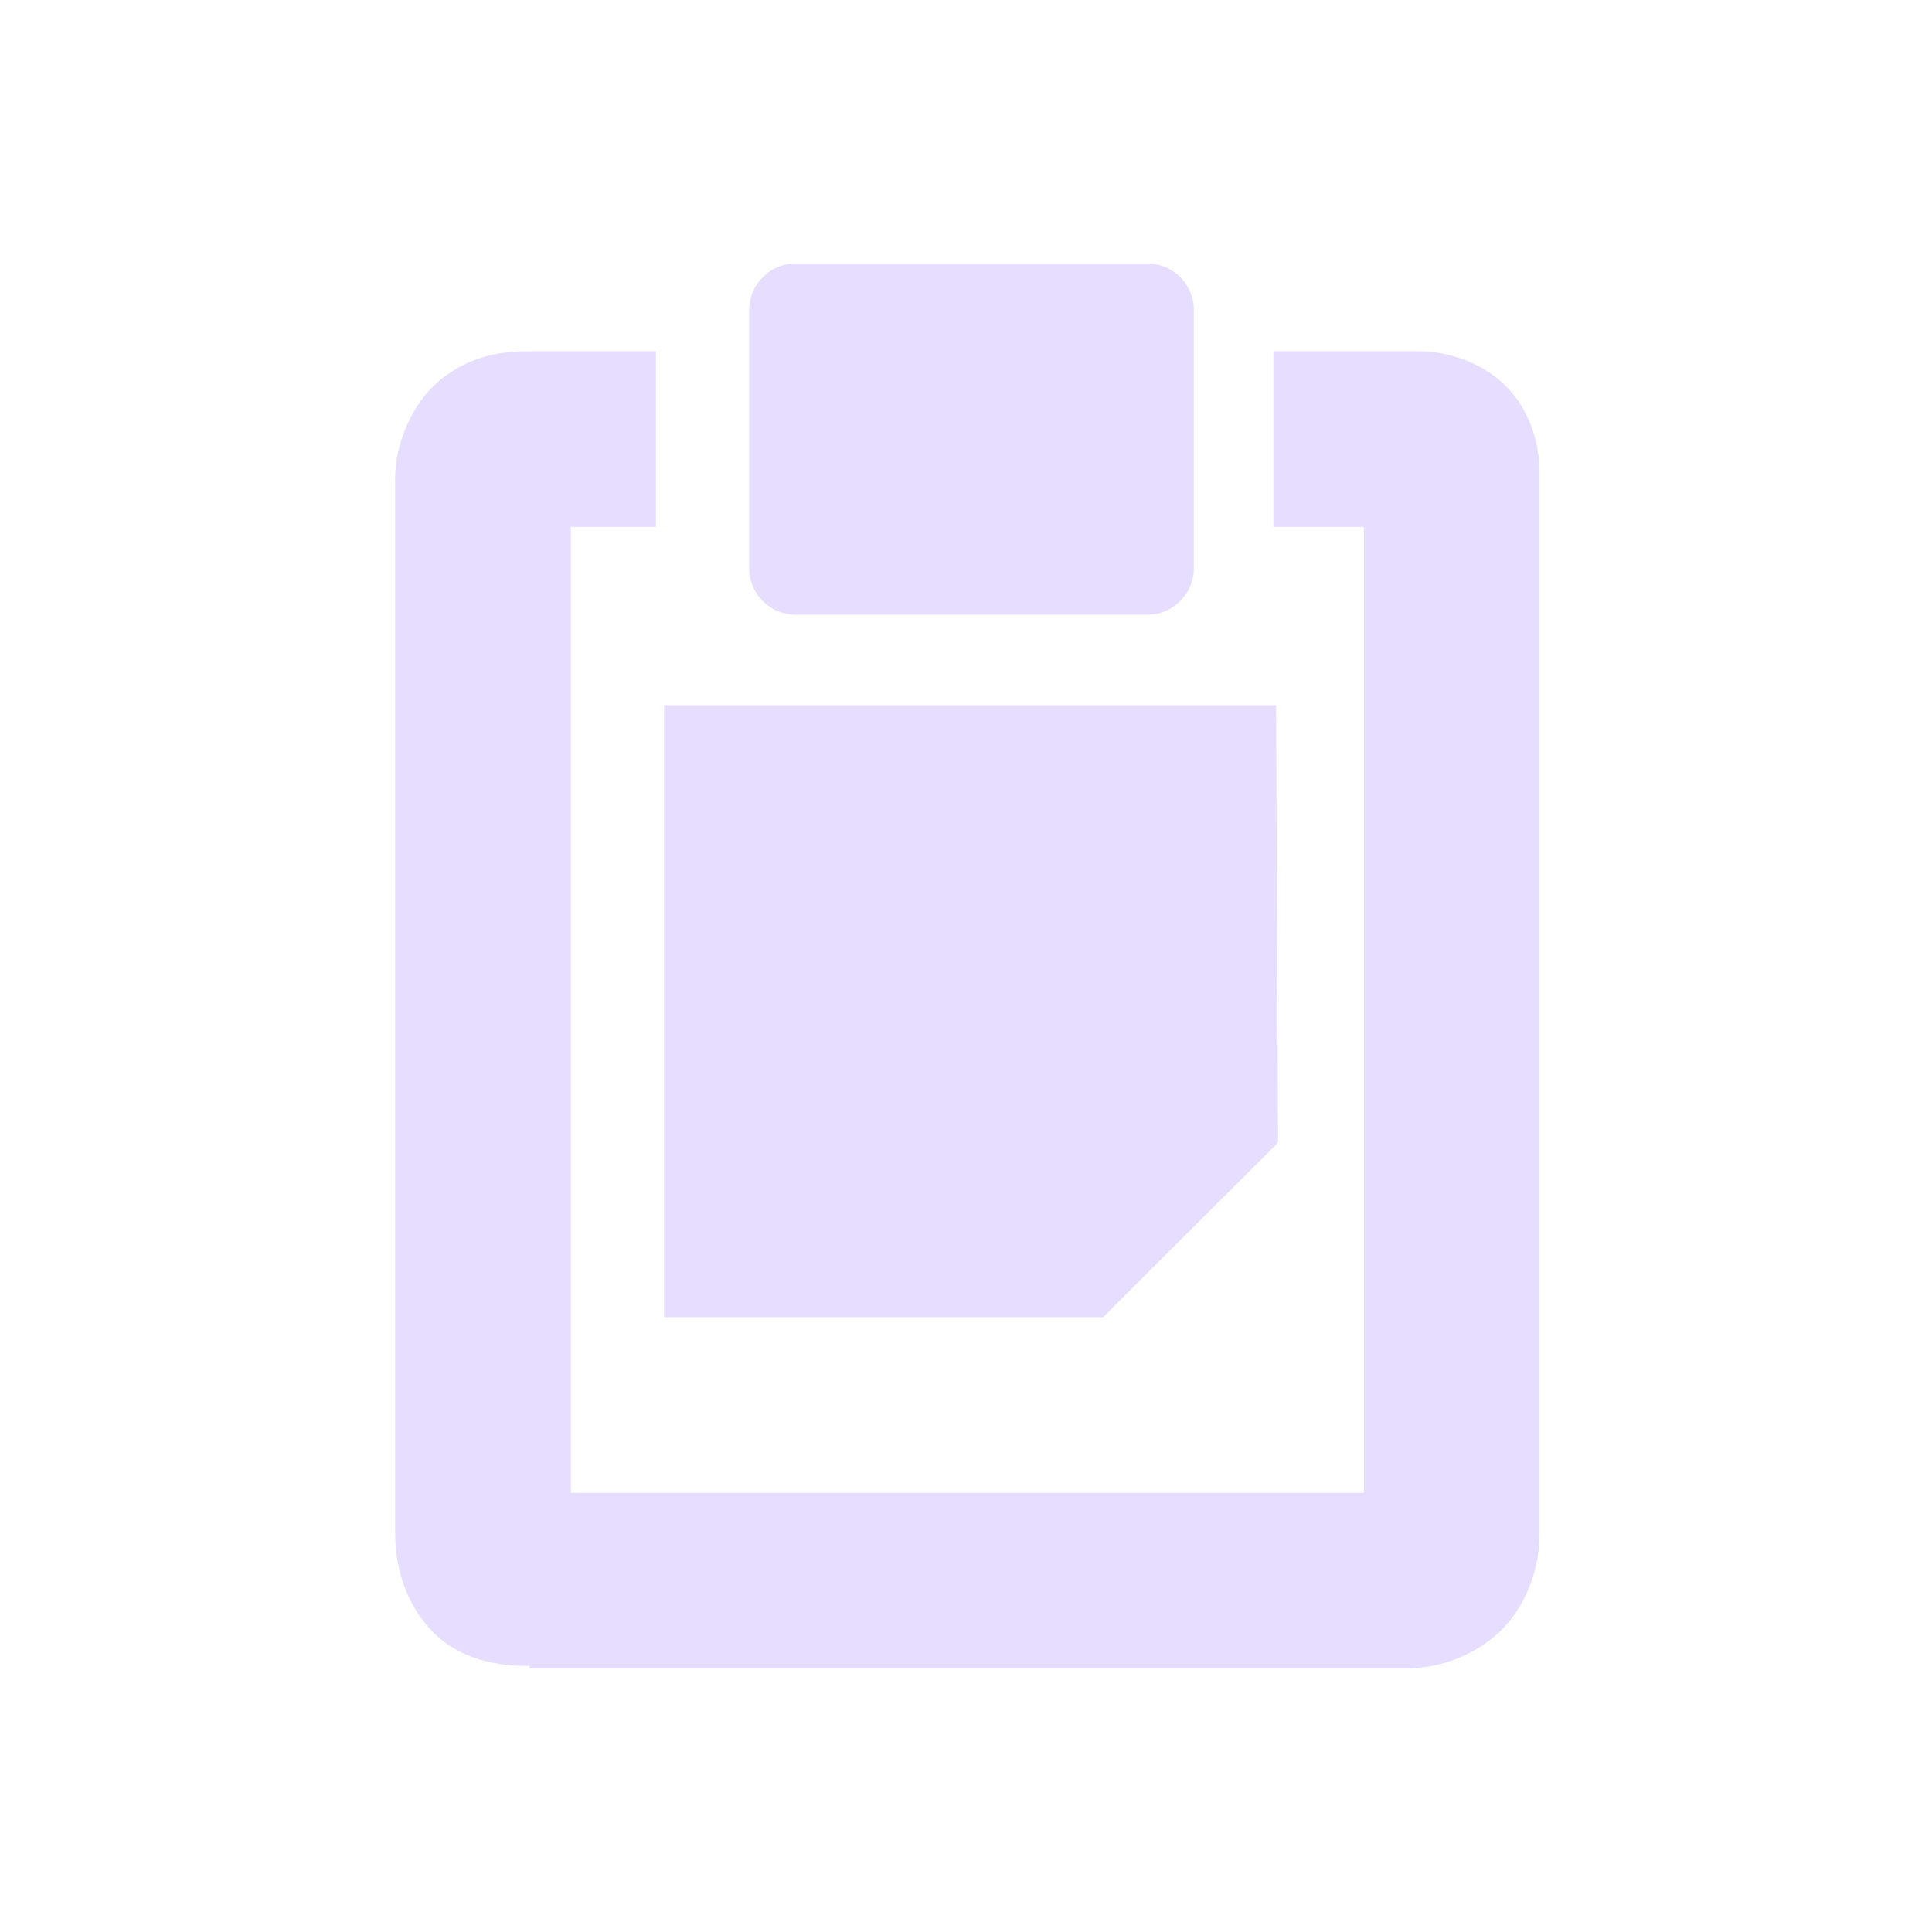 <svg xmlns="http://www.w3.org/2000/svg" fill="none" width="22" height="22" viewBox="0 0 22 22">
 <path fill="#e6ddff" fill-rule="evenodd" d="M13.064 3H9.061C8.769 3 8.531 3.237 8.531 3.53V6.47C8.531 6.763 8.769 7 9.061 7H13.064C13.357 7 13.594 6.763 13.594 6.47V3.53C13.594 3.237 13.357 3 13.064 3ZM7.562 8.03V14.999H12.562L14.553 13.012L14.531 8.03H7.562ZM7.562 8.03H7.562L7.562 8.03L7.562 8.03ZM5.031 4.312C5.385 4.036 5.738 4 6.031 4L6.031 4H7.469V6H6.5V17H15.531V6H14.5V4H16.156C16.456 4 16.838 4.104 17.125 4.375C17.412 4.645 17.531 5.041 17.531 5.375V17.469C17.531 17.883 17.365 18.315 17.063 18.594C16.76 18.872 16.363 19 16 19H6.125H6.031V18.968C5.647 18.98 5.223 18.879 4.938 18.593C4.628 18.284 4.5 17.852 4.5 17.468V5.438C4.5 5.081 4.678 4.589 5.031 4.312Z" clip-rule="evenodd"/>
</svg>
